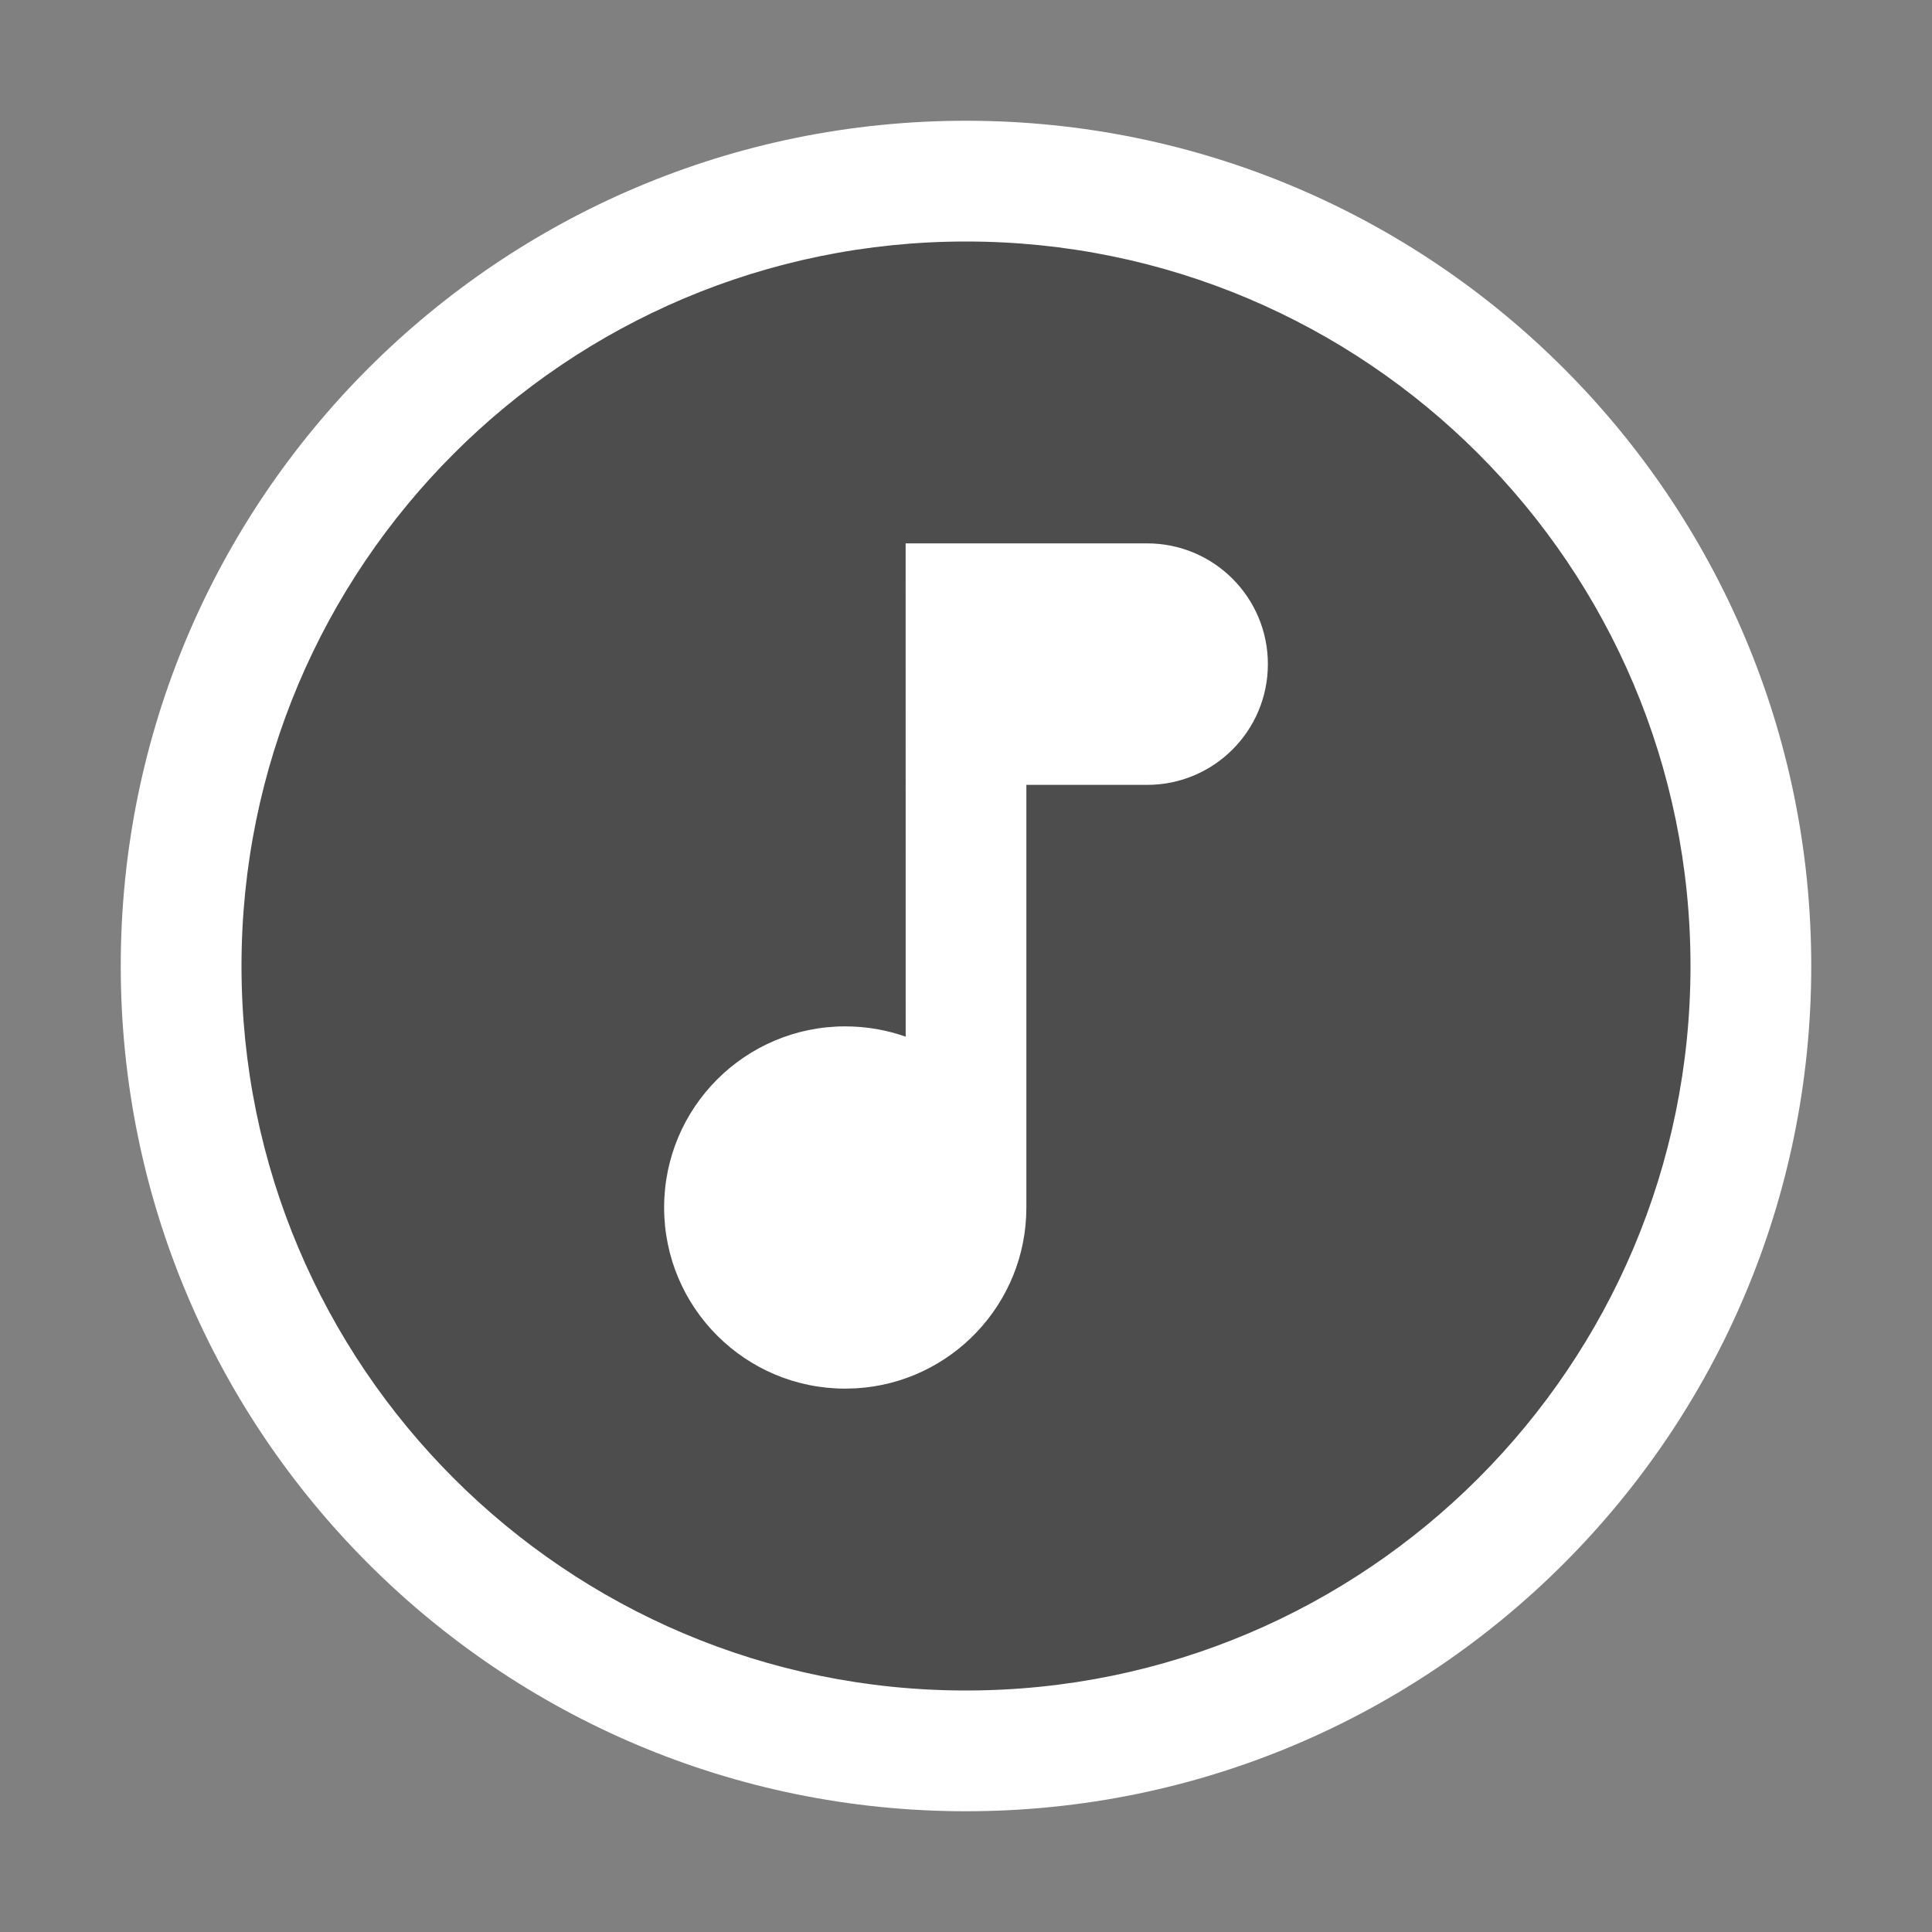 <?xml version="1.0" encoding="UTF-8"?>
<svg width="32px" height="32px" viewBox="0 0 32 32" version="1.1" xmlns="http://www.w3.org/2000/svg" xmlns:xlink="http://www.w3.org/1999/xlink">
    <rect x="0" y="0" width="32" height="32" fill="#808080" stroke="none"/>
    <title>1E5C1D6C-3ADA-4889-8982-E2BE4B84D5EE</title>
    <g id="STDS_Icon" stroke="none" stroke-width="1" fill="none" fill-rule="evenodd">
        <g id="community" transform="translate(-784, -7505)">
            <g id="ic_community_thumbnail_music_fill" transform="translate(720, 7465)">
                <g id="ic/community/thumbnail_music/fill" transform="translate(64, 40)">
                    <g id="ic_community_thumbnail_music_fill" transform="translate(2, 2)">
                        <circle id="Oval" fill="#000000" opacity="0.4" cx="14" cy="14" r="13"></circle>
                        <path d="M14,0 C21.732,0 28,6.268 28,14 C28,21.732 21.732,28 14,28 C6.268,28 0,21.732 0,14 C0,6.268 6.268,0 14,0 Z M14,2 C7.373,2 2,7.373 2,14 C2,20.627 7.373,26 14,26 C20.627,26 26,20.627 26,14 C26,7.373 20.627,2 14,2 Z M17,7 C18.105,7 19,7.895 19,9 C19,10.105 18.105,11 17,11 L15,11 L15,18 C15,19.598 13.751,20.904 12.176,20.995 L12,21 C10.343,21 9,19.657 9,18 C9,16.343 10.343,15 12,15 C12.351,15 12.688,15.06 13.001,15.171 L13,7 L17,7 Z" id="Shape" fill="#FFFFFF" fill-rule="nonzero"></path>
                    </g>
                </g>
            </g>
        </g>
    </g>
</svg>